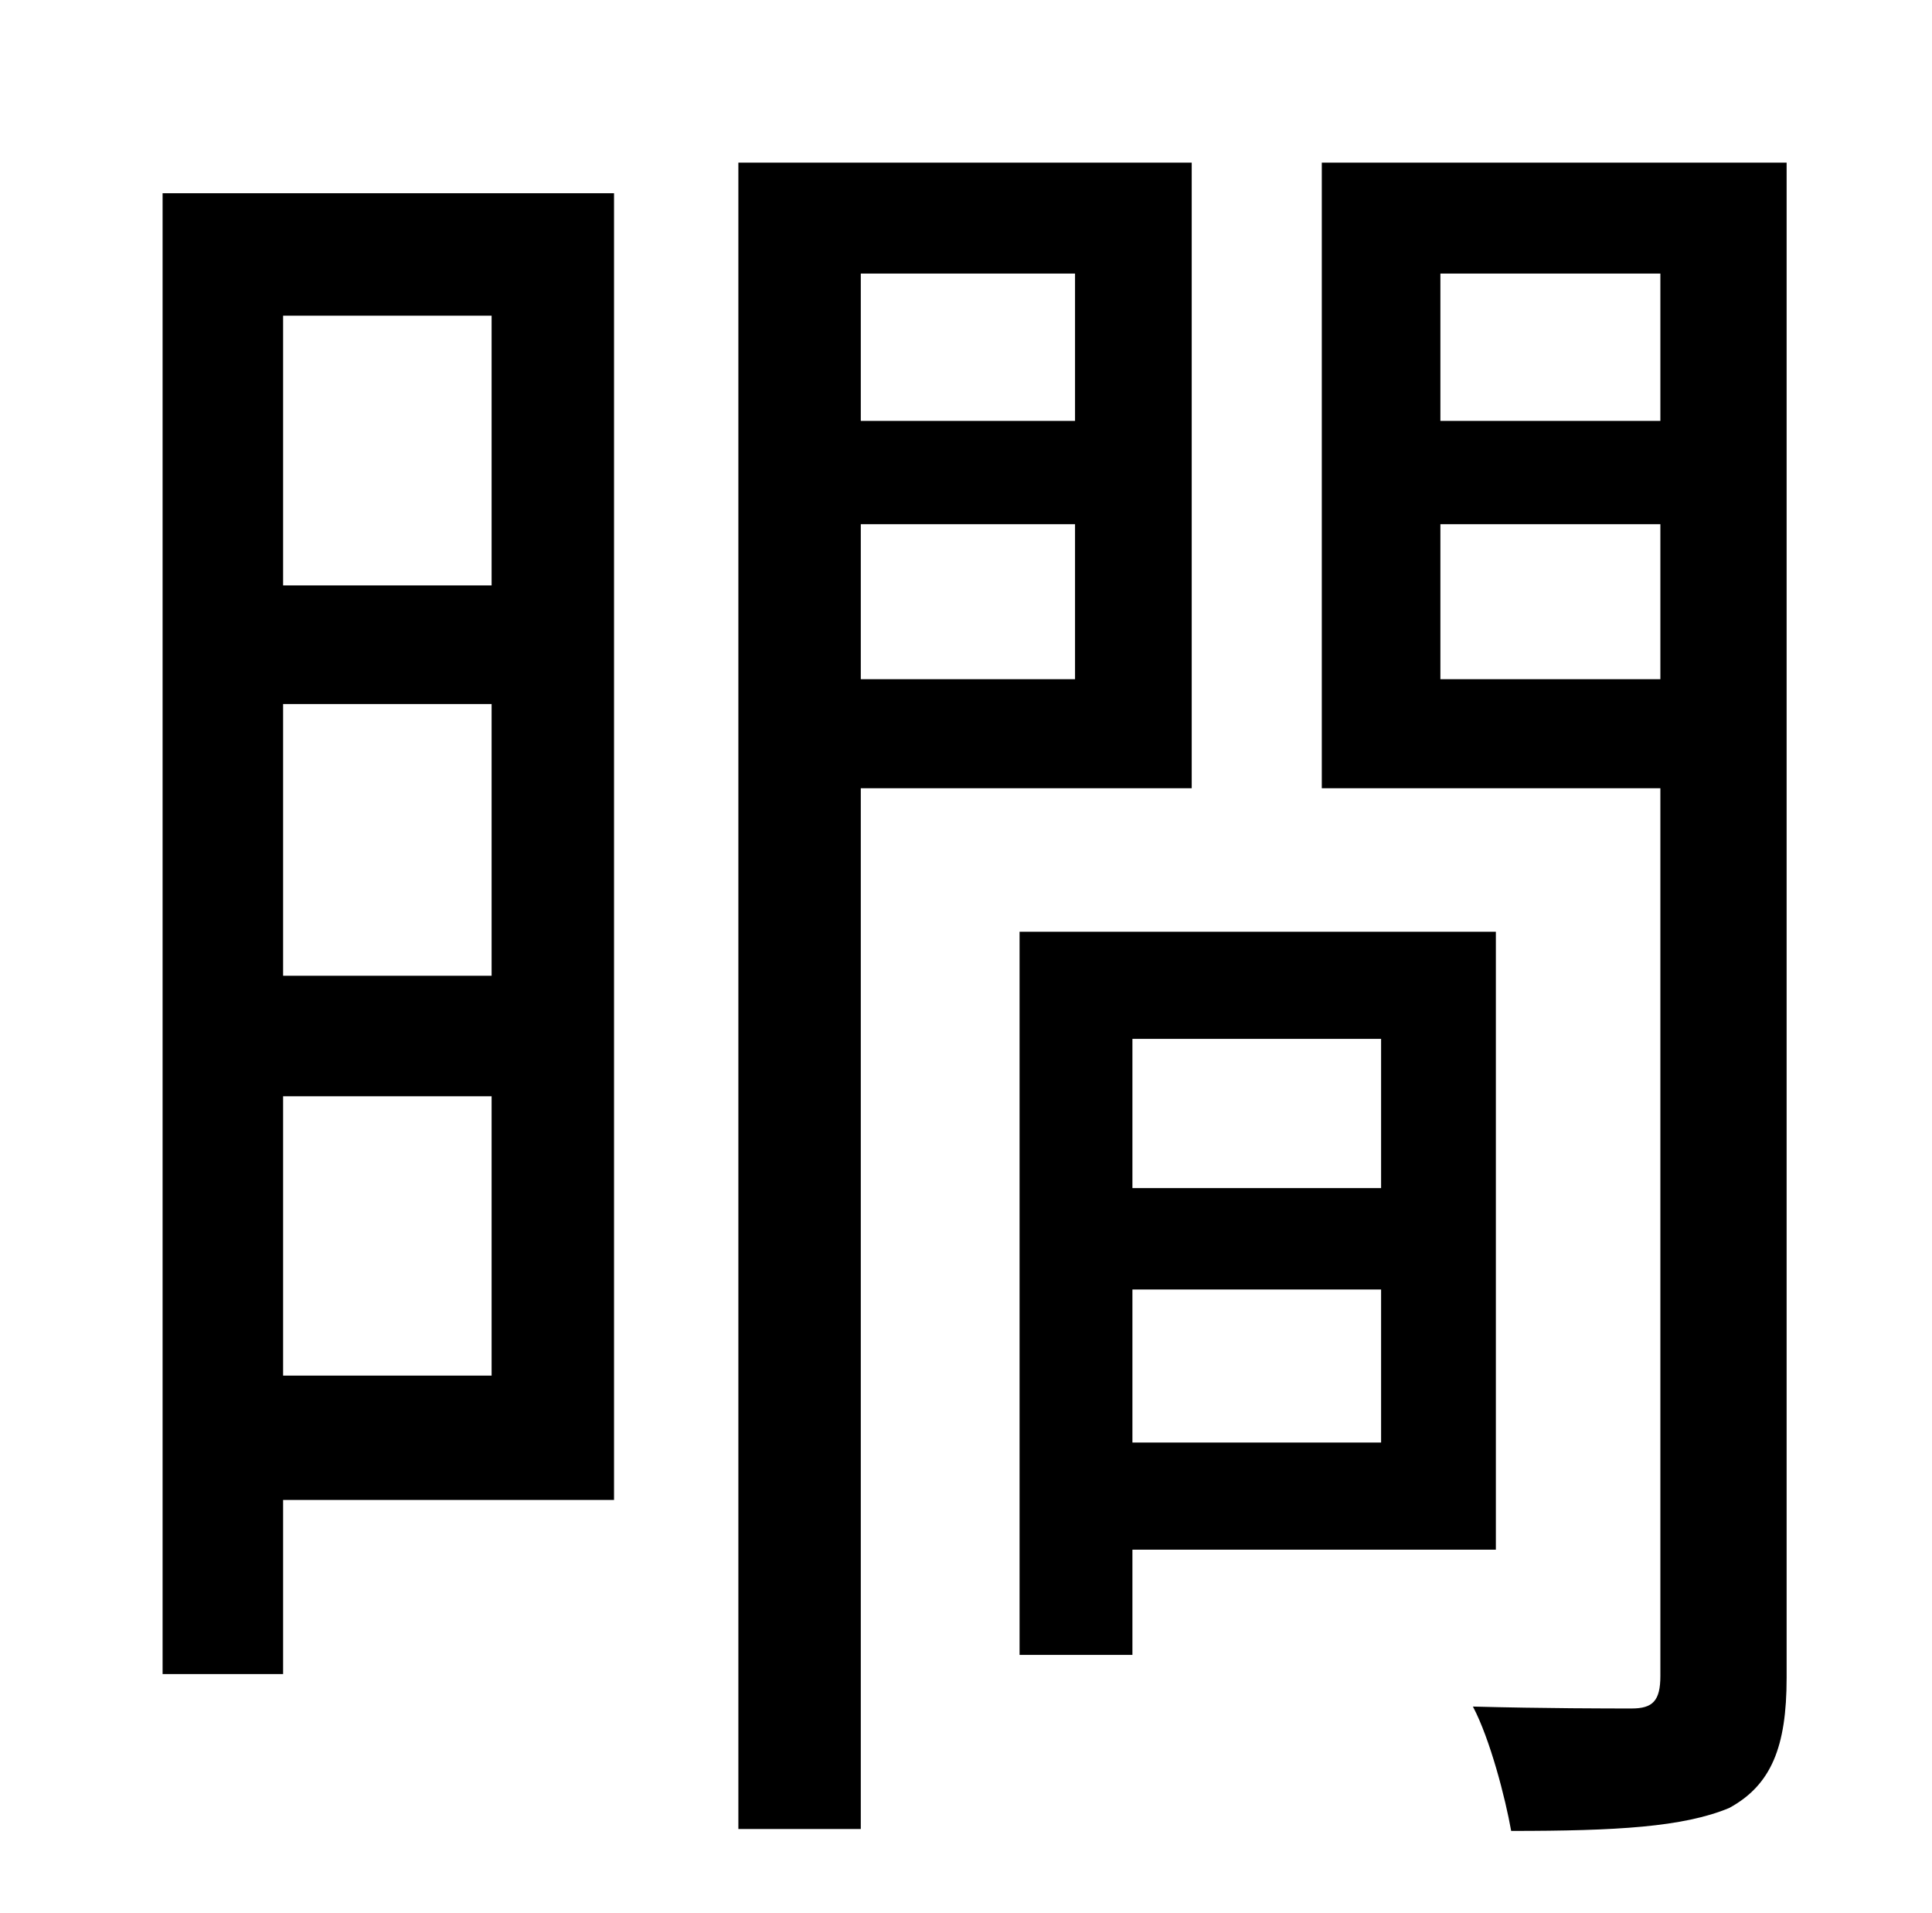<?xml version="1.0" standalone="no"?>
<!DOCTYPE svg PUBLIC "-//W3C//DTD SVG 1.1//EN" "http://www.w3.org/Graphics/SVG/1.1/DTD/svg11.dtd" >
<svg xmlns="http://www.w3.org/2000/svg" xmlns:xlink="http://www.w3.org/1999/xlink" version="1.1" viewBox="-10 0 1010 1000">
   <path fill="currentColor"
d="M247 165h-109v141h109v-141zM138 719h109v-146h-109v146zM138 368v142h109v-142h-109zM311 101v683h-173v91h-63v-774h236zM552 143h-112v77h112v-77zM440 355h112v-81h-112v81zM613 412h-173v544h-64v-871h237v327zM712 543h-130v78h130v-78zM582 754h130v-80h-130v80z
M772 810h-190v55h-59v-378h249v323zM743 355h115v-81h-115v81zM858 143h-115v77h115v-77zM924 85v792c0 36 -8 56 -30 68c-24 10 -59 12 -114 12c-3 -17 -11 -48 -20 -65c37 1 72 1 83 1s15 -4 15 -17v-464h-177v-327h243z" />
</svg>
